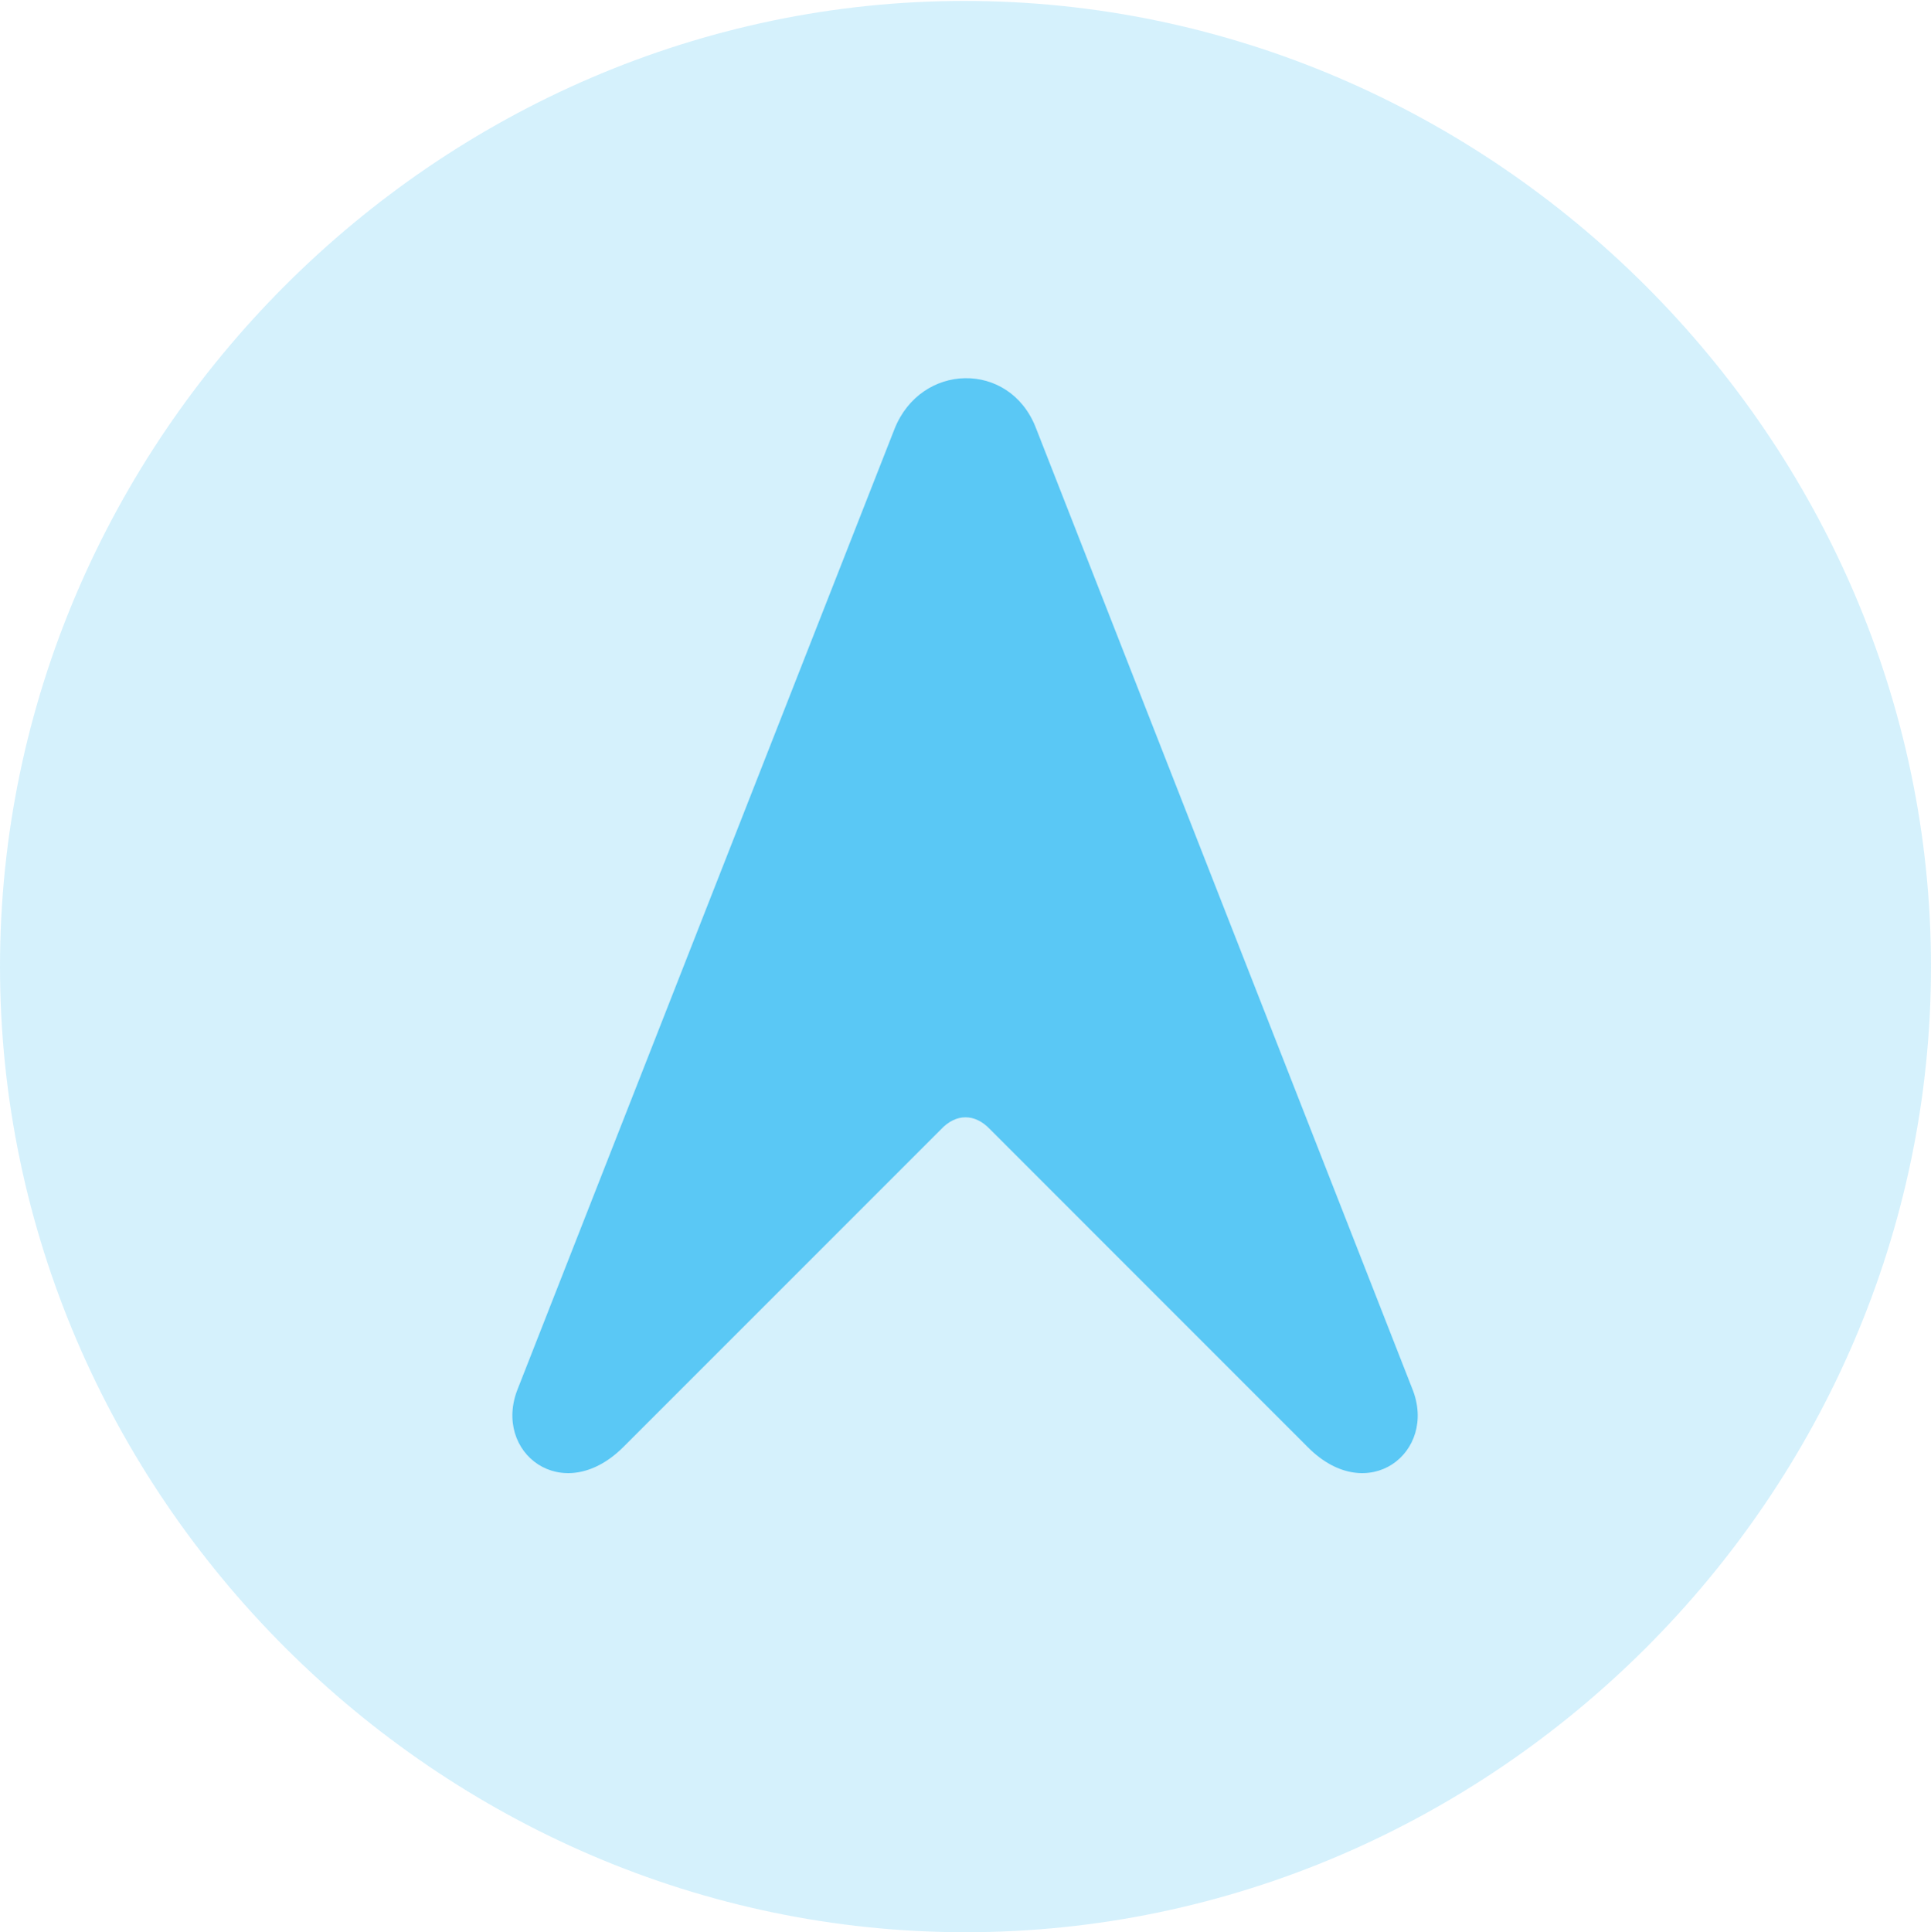 <?xml version="1.0" encoding="UTF-8"?>
<!--Generator: Apple Native CoreSVG 175.5-->
<!DOCTYPE svg
PUBLIC "-//W3C//DTD SVG 1.1//EN"
       "http://www.w3.org/Graphics/SVG/1.1/DTD/svg11.dtd">
<svg version="1.1" xmlns="http://www.w3.org/2000/svg" xmlns:xlink="http://www.w3.org/1999/xlink" width="24.902" height="24.915">
 <g>
  <rect height="24.915" opacity="0" width="24.902" x="0" y="0"/>
  <path d="M12.451 24.915C19.263 24.915 24.902 19.275 24.902 12.463C24.902 5.664 19.25 0.012 12.439 0.012C5.64 0.012 0 5.664 0 12.463C0 19.275 5.652 24.915 12.451 24.915Z" fill="#5ac8f5" fill-opacity="0.25"/>
  <path d="M6.677 17.908L11.536 5.53C11.877 4.675 13.013 4.651 13.354 5.505L18.213 17.908C18.543 18.726 17.639 19.434 16.87 18.665L12.769 14.563C12.573 14.355 12.329 14.355 12.134 14.563L8.032 18.665C7.251 19.434 6.348 18.726 6.677 17.908Z" fill="#5ac8f5"/>
 </g>
</svg>
